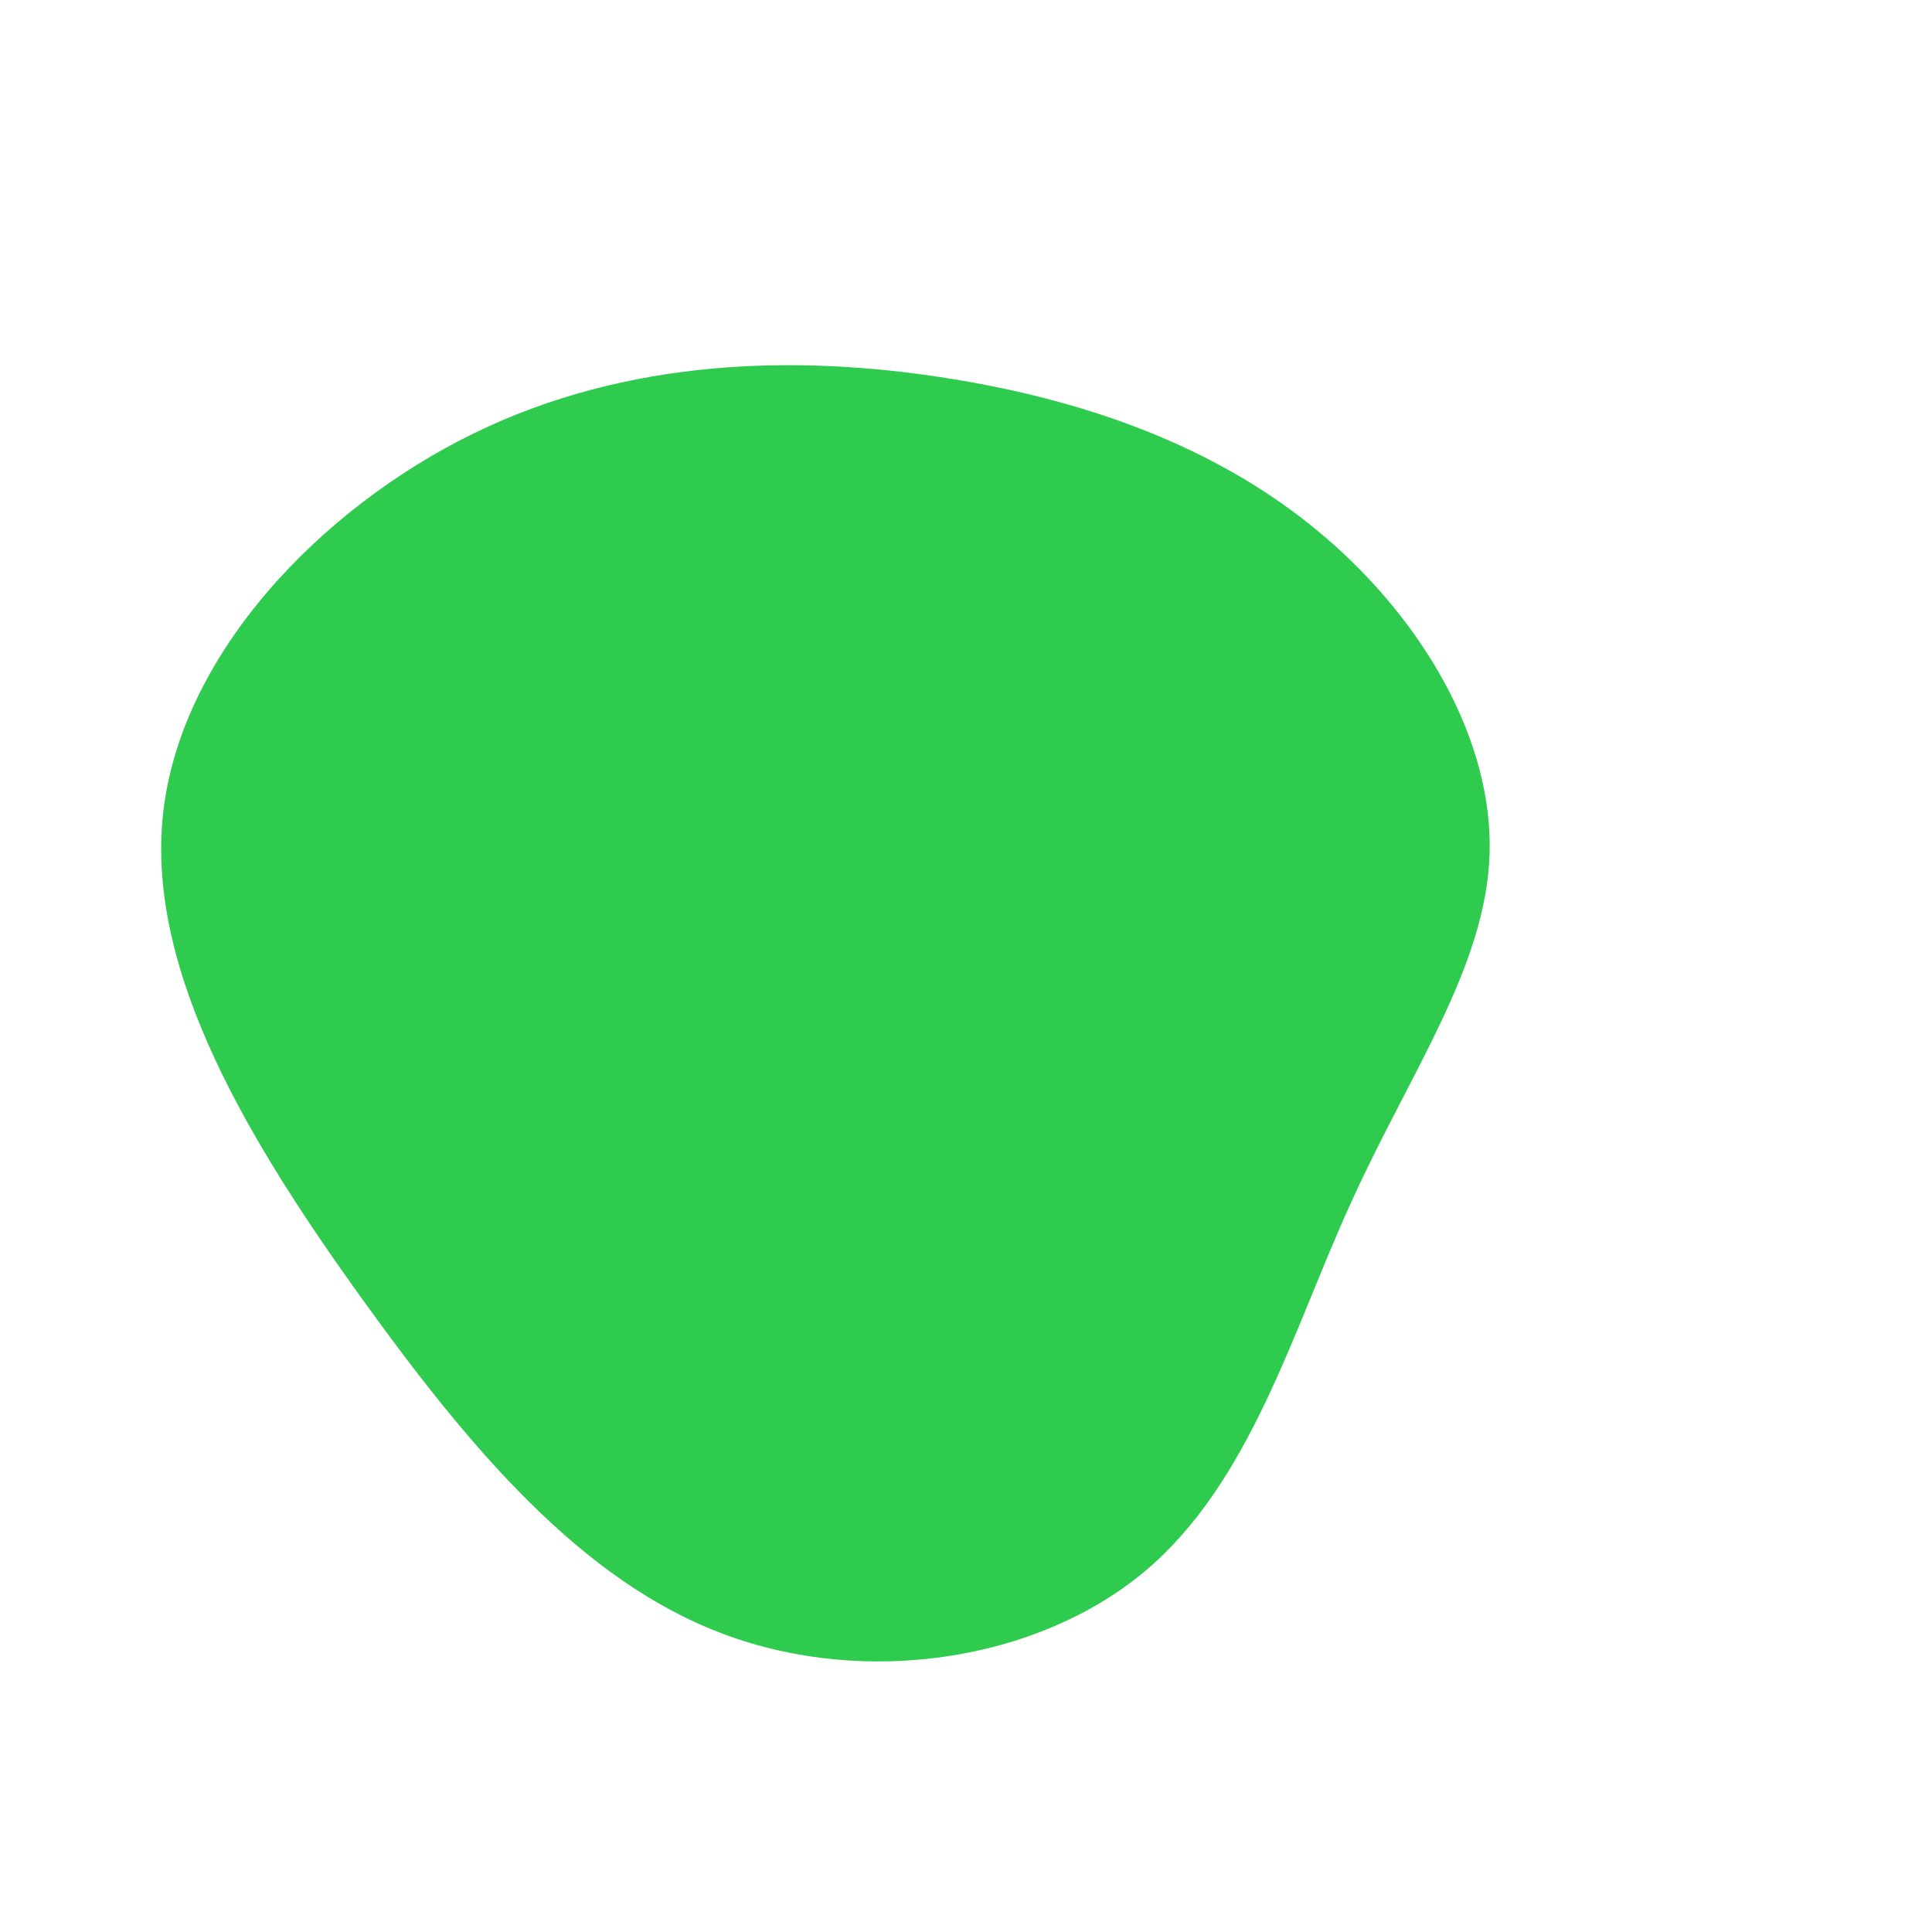 <svg xmlns="http://www.w3.org/2000/svg" width="600" height="600">
  <path fill="#2FCB4F33" d="M411.4 166.7C442.3 193.1 463.7 230.2 462.6 265.2 461.5 300.2 437.9 333.1 419.7 373.2 401.4 413.2 388.5 460.4 355.4 488.1 322.2 515.8 268.9 524 224.8 507.5 180.7 491.1 146 450 112.1 402.9 78.3 355.8 45.4 302.5 50.6 253.1 55.8 203.6 99.2 158 147.1 134.6 195 111.2 247.5 110.1 293.9 117.4 340.3 124.7 380.6 140.3 411.4 166.7Z"/>
</svg>